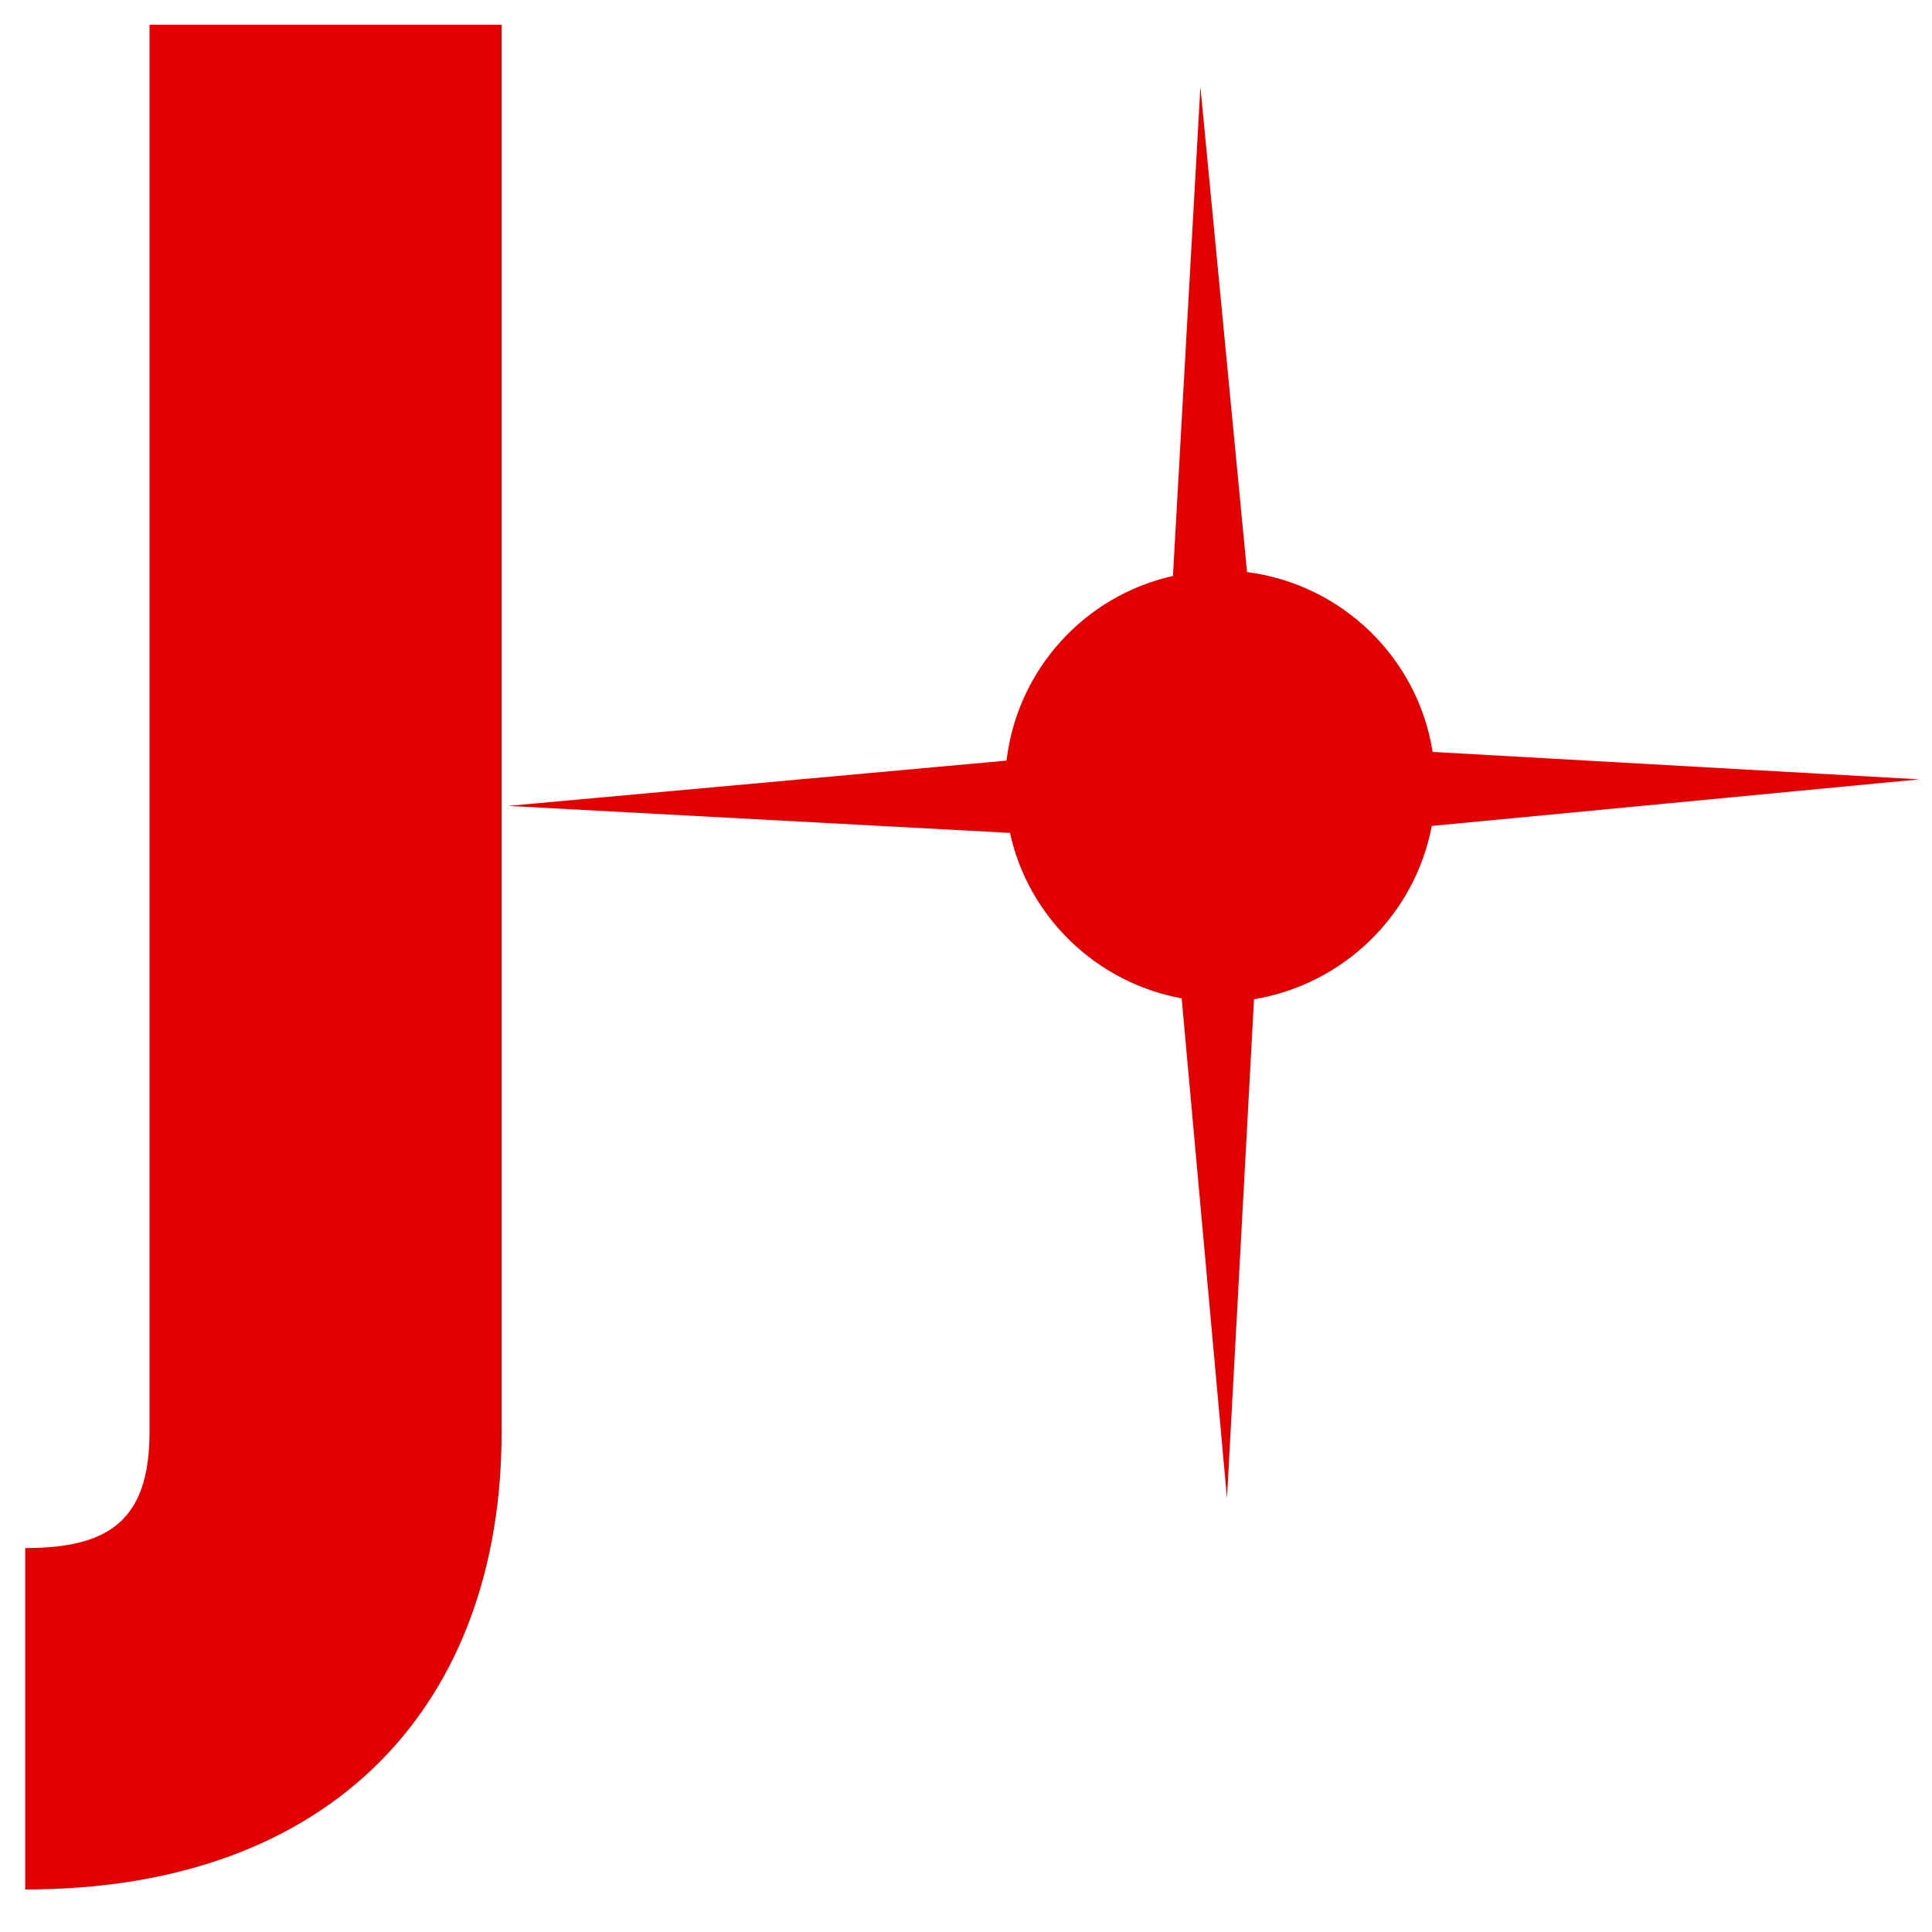 <svg height="512" viewBox="0 0 512 512" width="512" xmlns="http://www.w3.org/2000/svg"><g fill="#e20000" fill-rule="evenodd"><path d="m6.692 410.251c21.949 0 32.932-7.143 32.932-30.712v-372.976h93.305v372.976c0 71.275-43.916 121.19-126.238 121.19z"/><path d="m508.641 206.532-128.977-7.27c-3.926-24.926-24.017-44.428-49.189-47.659l-12.355-128.552-7.274 129.59c-23.324 5.193-41.222 24.695-44.109 48.928l-132.095 12.001 133.019 7.155c4.85 22.272 22.863 39.696 45.494 43.851l12.009 132.475 7.159-132.244c23.671-3.923 42.608-22.272 47.111-45.928z"/></g></svg>